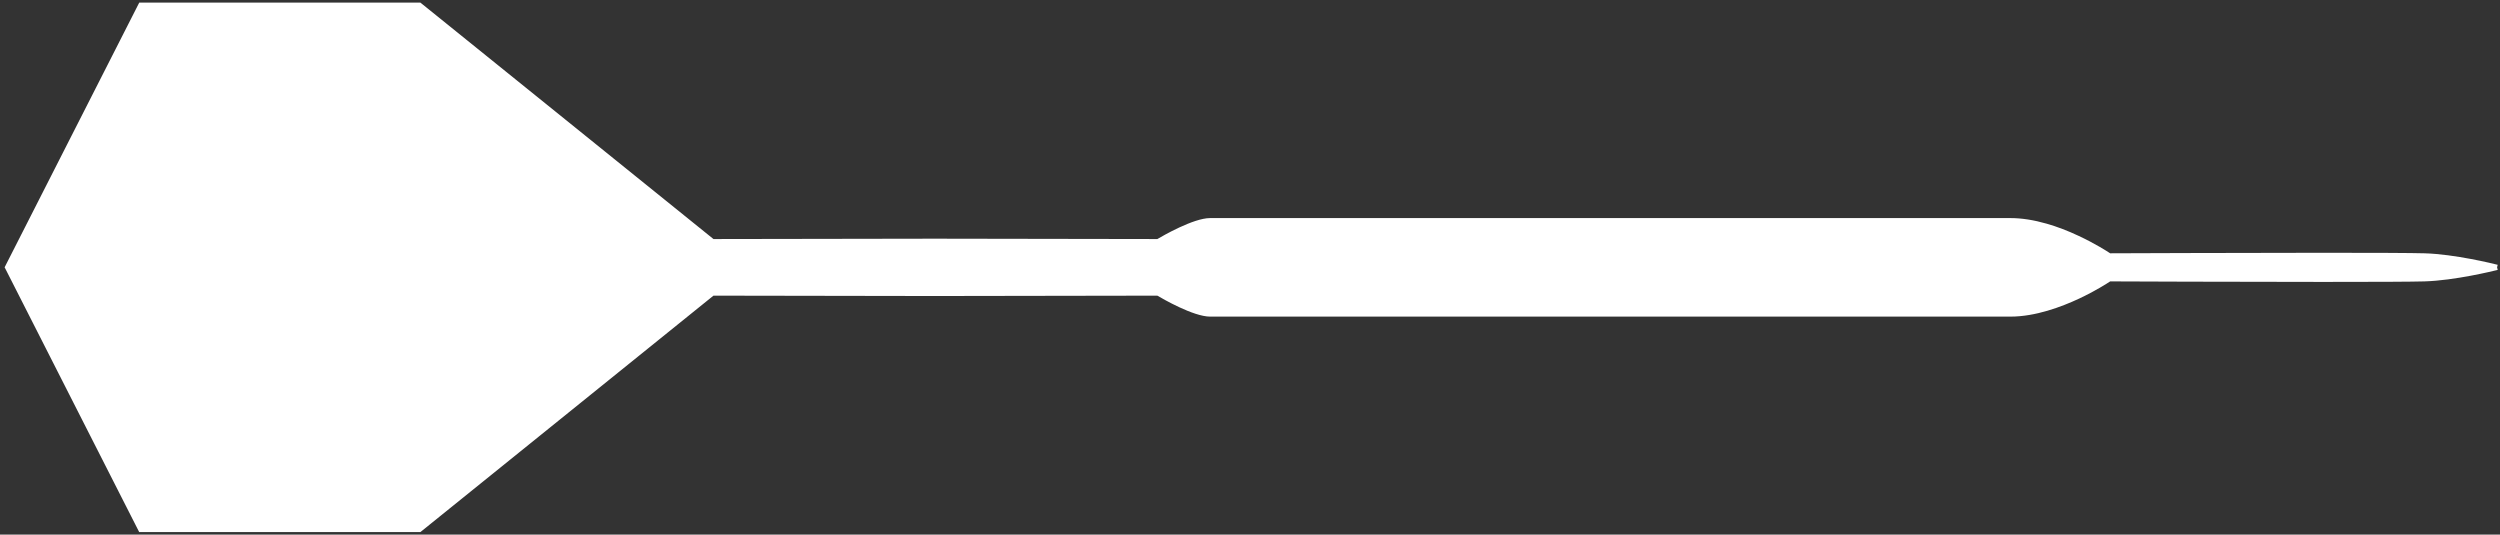 <?xml version='1.0' encoding='UTF-8'?><svg id='Laag_1' data-name='Laag 1' xmlns='http://www.w3.org/2000/svg' version='1.1' viewBox='0 0 477 102'><rect x="0" y="0" width="477" height="102" fill="#333333" stroke="none"/><defs><style> .cls-1 { fill: #fff; stroke-width: 0px; } </style></defs><g id='Union_1' data-name='Union 1'><path class='cls-1' d='M26.56.5h53.65l.14.11,55.78,45,42.2-.07,42.49.07c.95-.56,6.88-4,10.06-4h152.73c2.11,0,4.43.36,6.9,1.07,1.96.56,4.03,1.35,6.13,2.34,3.16,1.48,5.42,2.94,5.98,3.31,2.04,0,23.83-.1,40.68-.1,10.34,0,16.83.03,19.29.1,5.75.16,13.13,1.98,13.95,2.19h.02s-.12.48-.12.48h0s.12.5.12.5h-.02c-.82.21-8.2,2.02-13.95,2.19-2.45.07-8.94.1-19.29.1-16.85,0-38.64-.09-40.68-.1-.56.37-2.82,1.83-5.98,3.31-3.32,1.55-8.27,3.41-13.03,3.41h-152.73c-3.19,0-9.11-3.44-10.06-4l-42.49.07-42.2-.07-55.78,45-.14.11H26.56l-.14-.27L1,51.23l-.12-.23.12-.23L26.43.77l.14-.27Z' /></g></svg>
